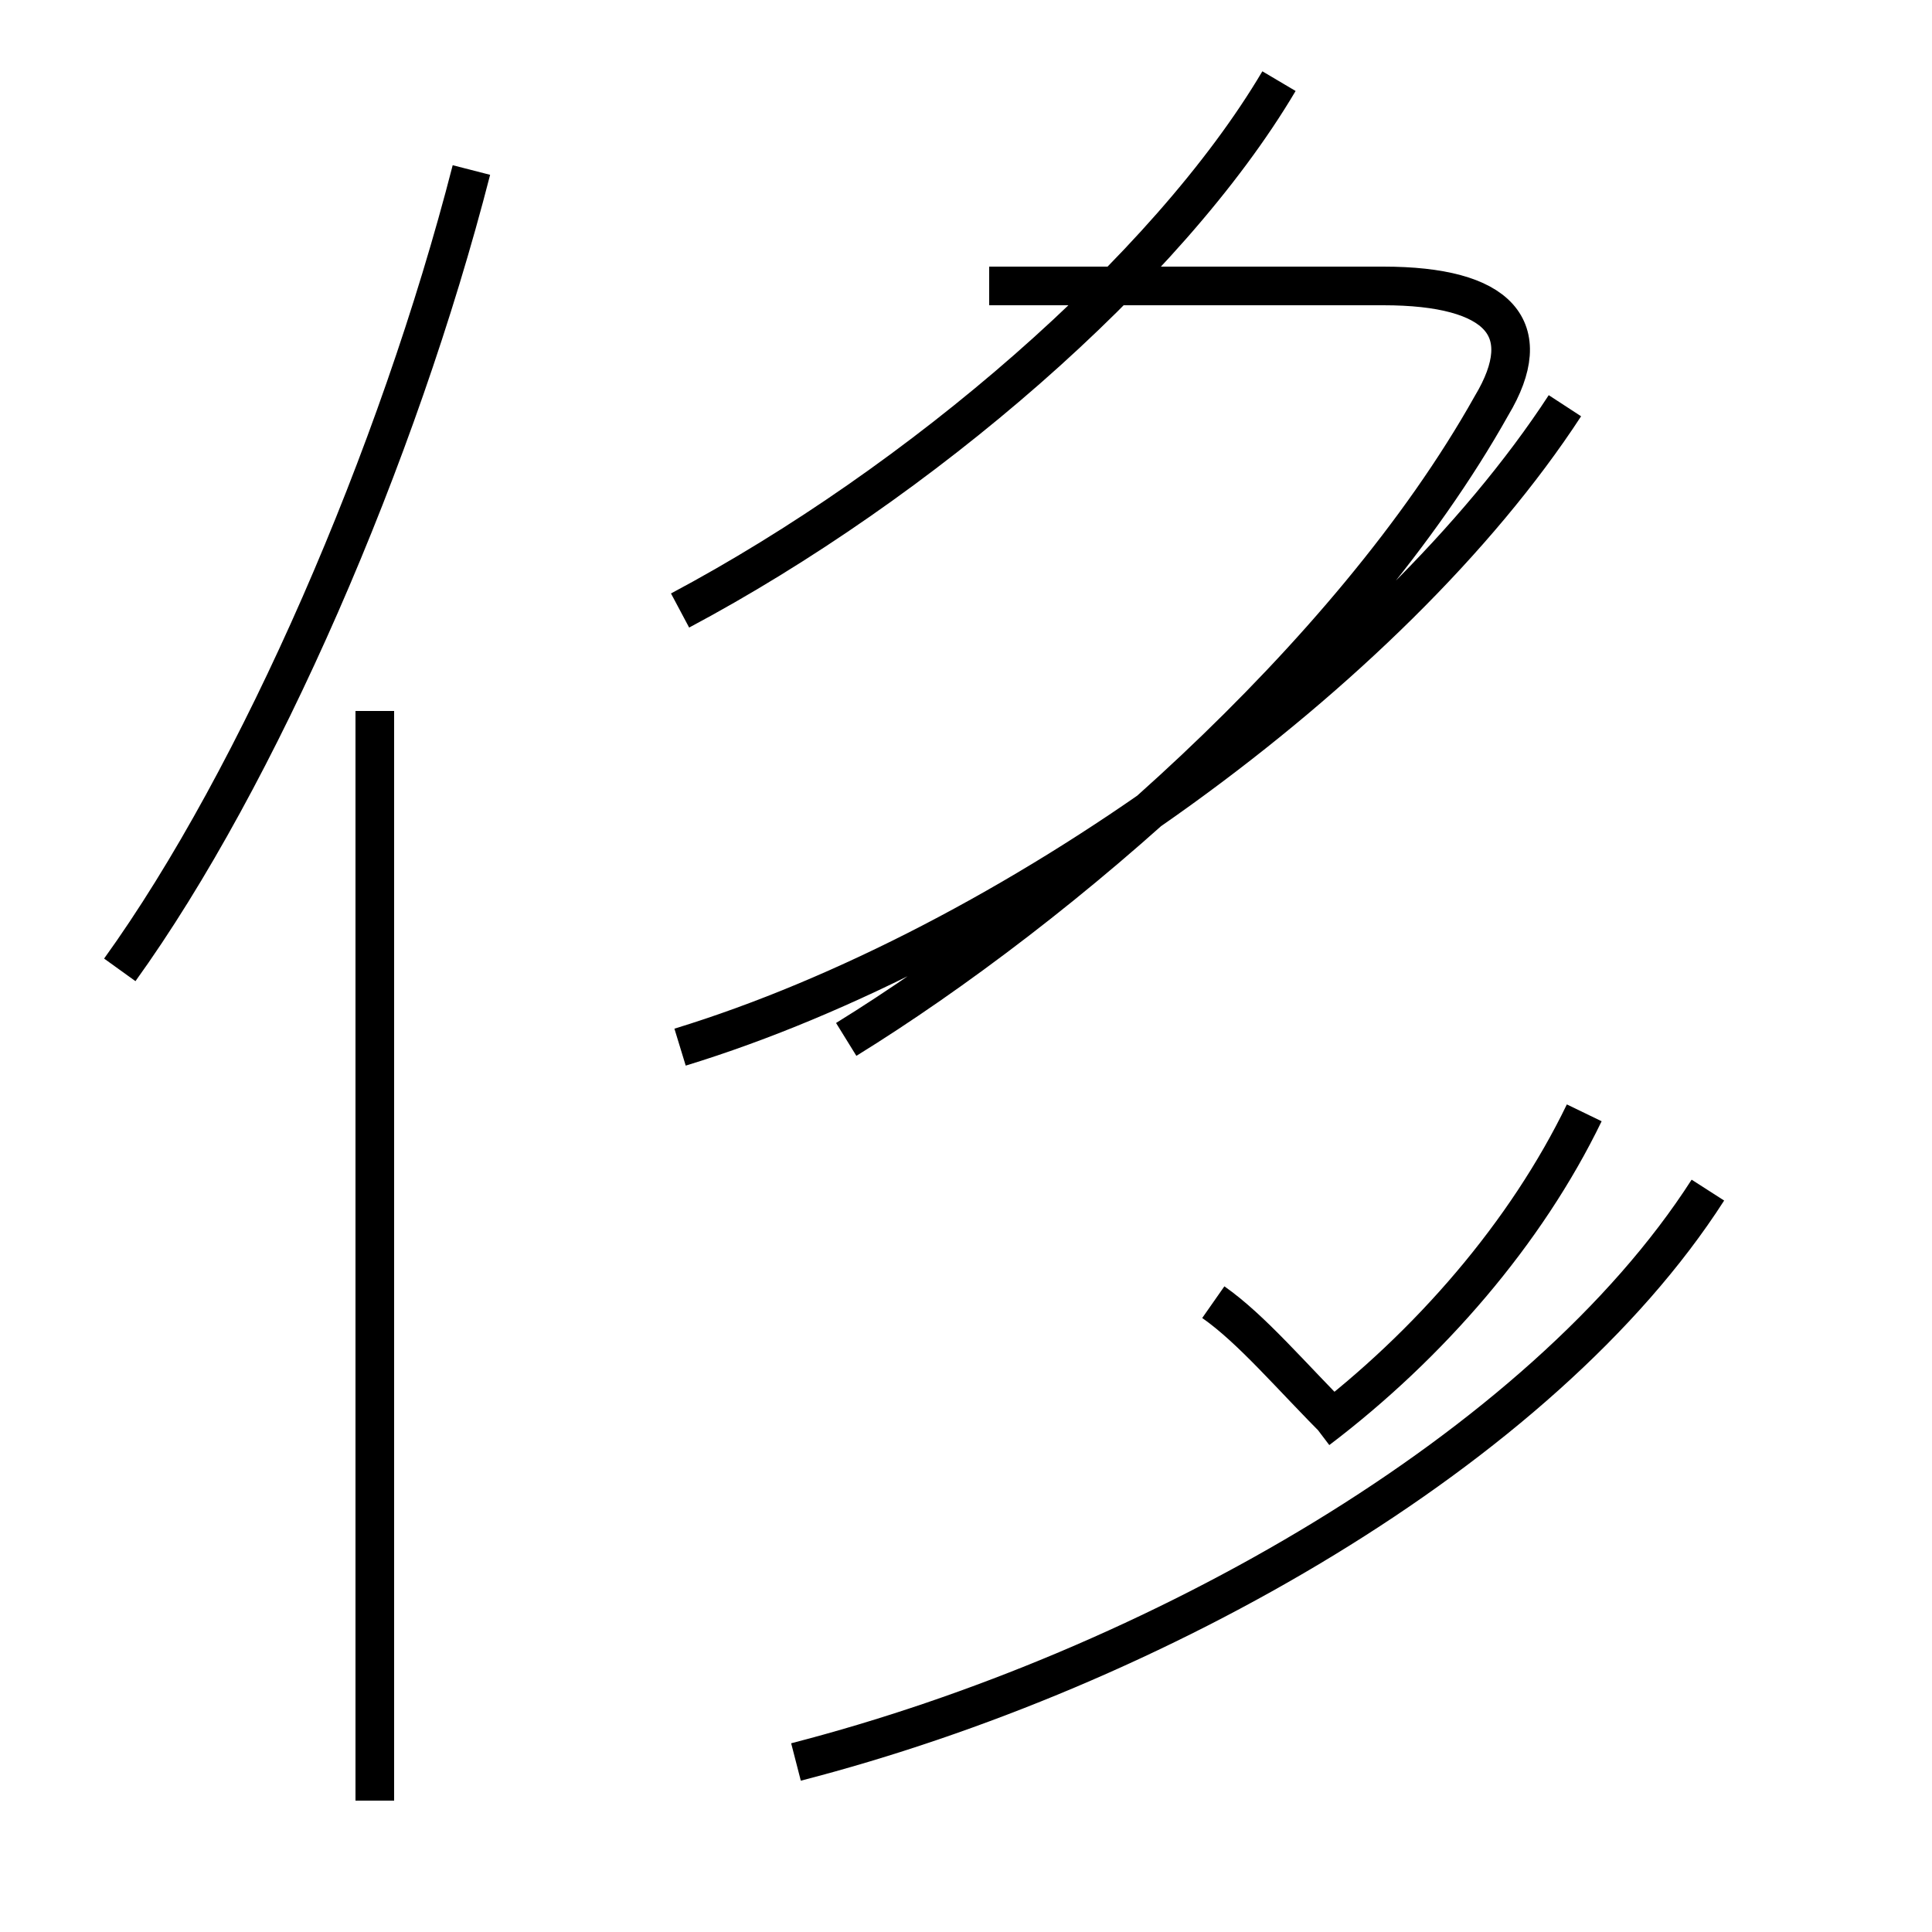 <?xml version='1.0' encoding='utf8'?>
<svg viewBox="0.0 -44.0 50.0 50.0" version="1.1" xmlns="http://www.w3.org/2000/svg">
<rect x="0.0" y="-44.0" width="50.0" height="50.0" fill="#808080" stroke="none"/>
<rect x="-1000" y="-1000" width="2000" height="2000" stroke="white" fill="white"/>
<g style="fill:none; stroke:#000000;  stroke-width:1">
<path d="M 3.1 18.9 C 6.7 23.9 10.3 32.2 12.2 39.6 M 9.7 -2.6 L 9.7 25.6 M 17.6 28.2 C 23.8 31.5 30.2 37.0 33.1 41.9 M 21.9 17.1 C 27.4 20.5 34.9 26.9 38.6 33.5 C 39.8 35.5 38.8 36.6 35.8 36.6 L 25.6 36.6 M 17.6 16.9 C 26.1 19.5 36.0 26.6 40.5 33.5 M 31.4 10.3 C 32.4 9.6 33.4 8.4 34.7 7.1 M 41.0 15.2 C 39.5 12.1 37.0 9.2 34.1 7.0 M 20.6 -1.6 C 29.9 0.8 39.9 6.5 44.2 13.2 " transform="scale(1, -1)" />
</g>
</svg>